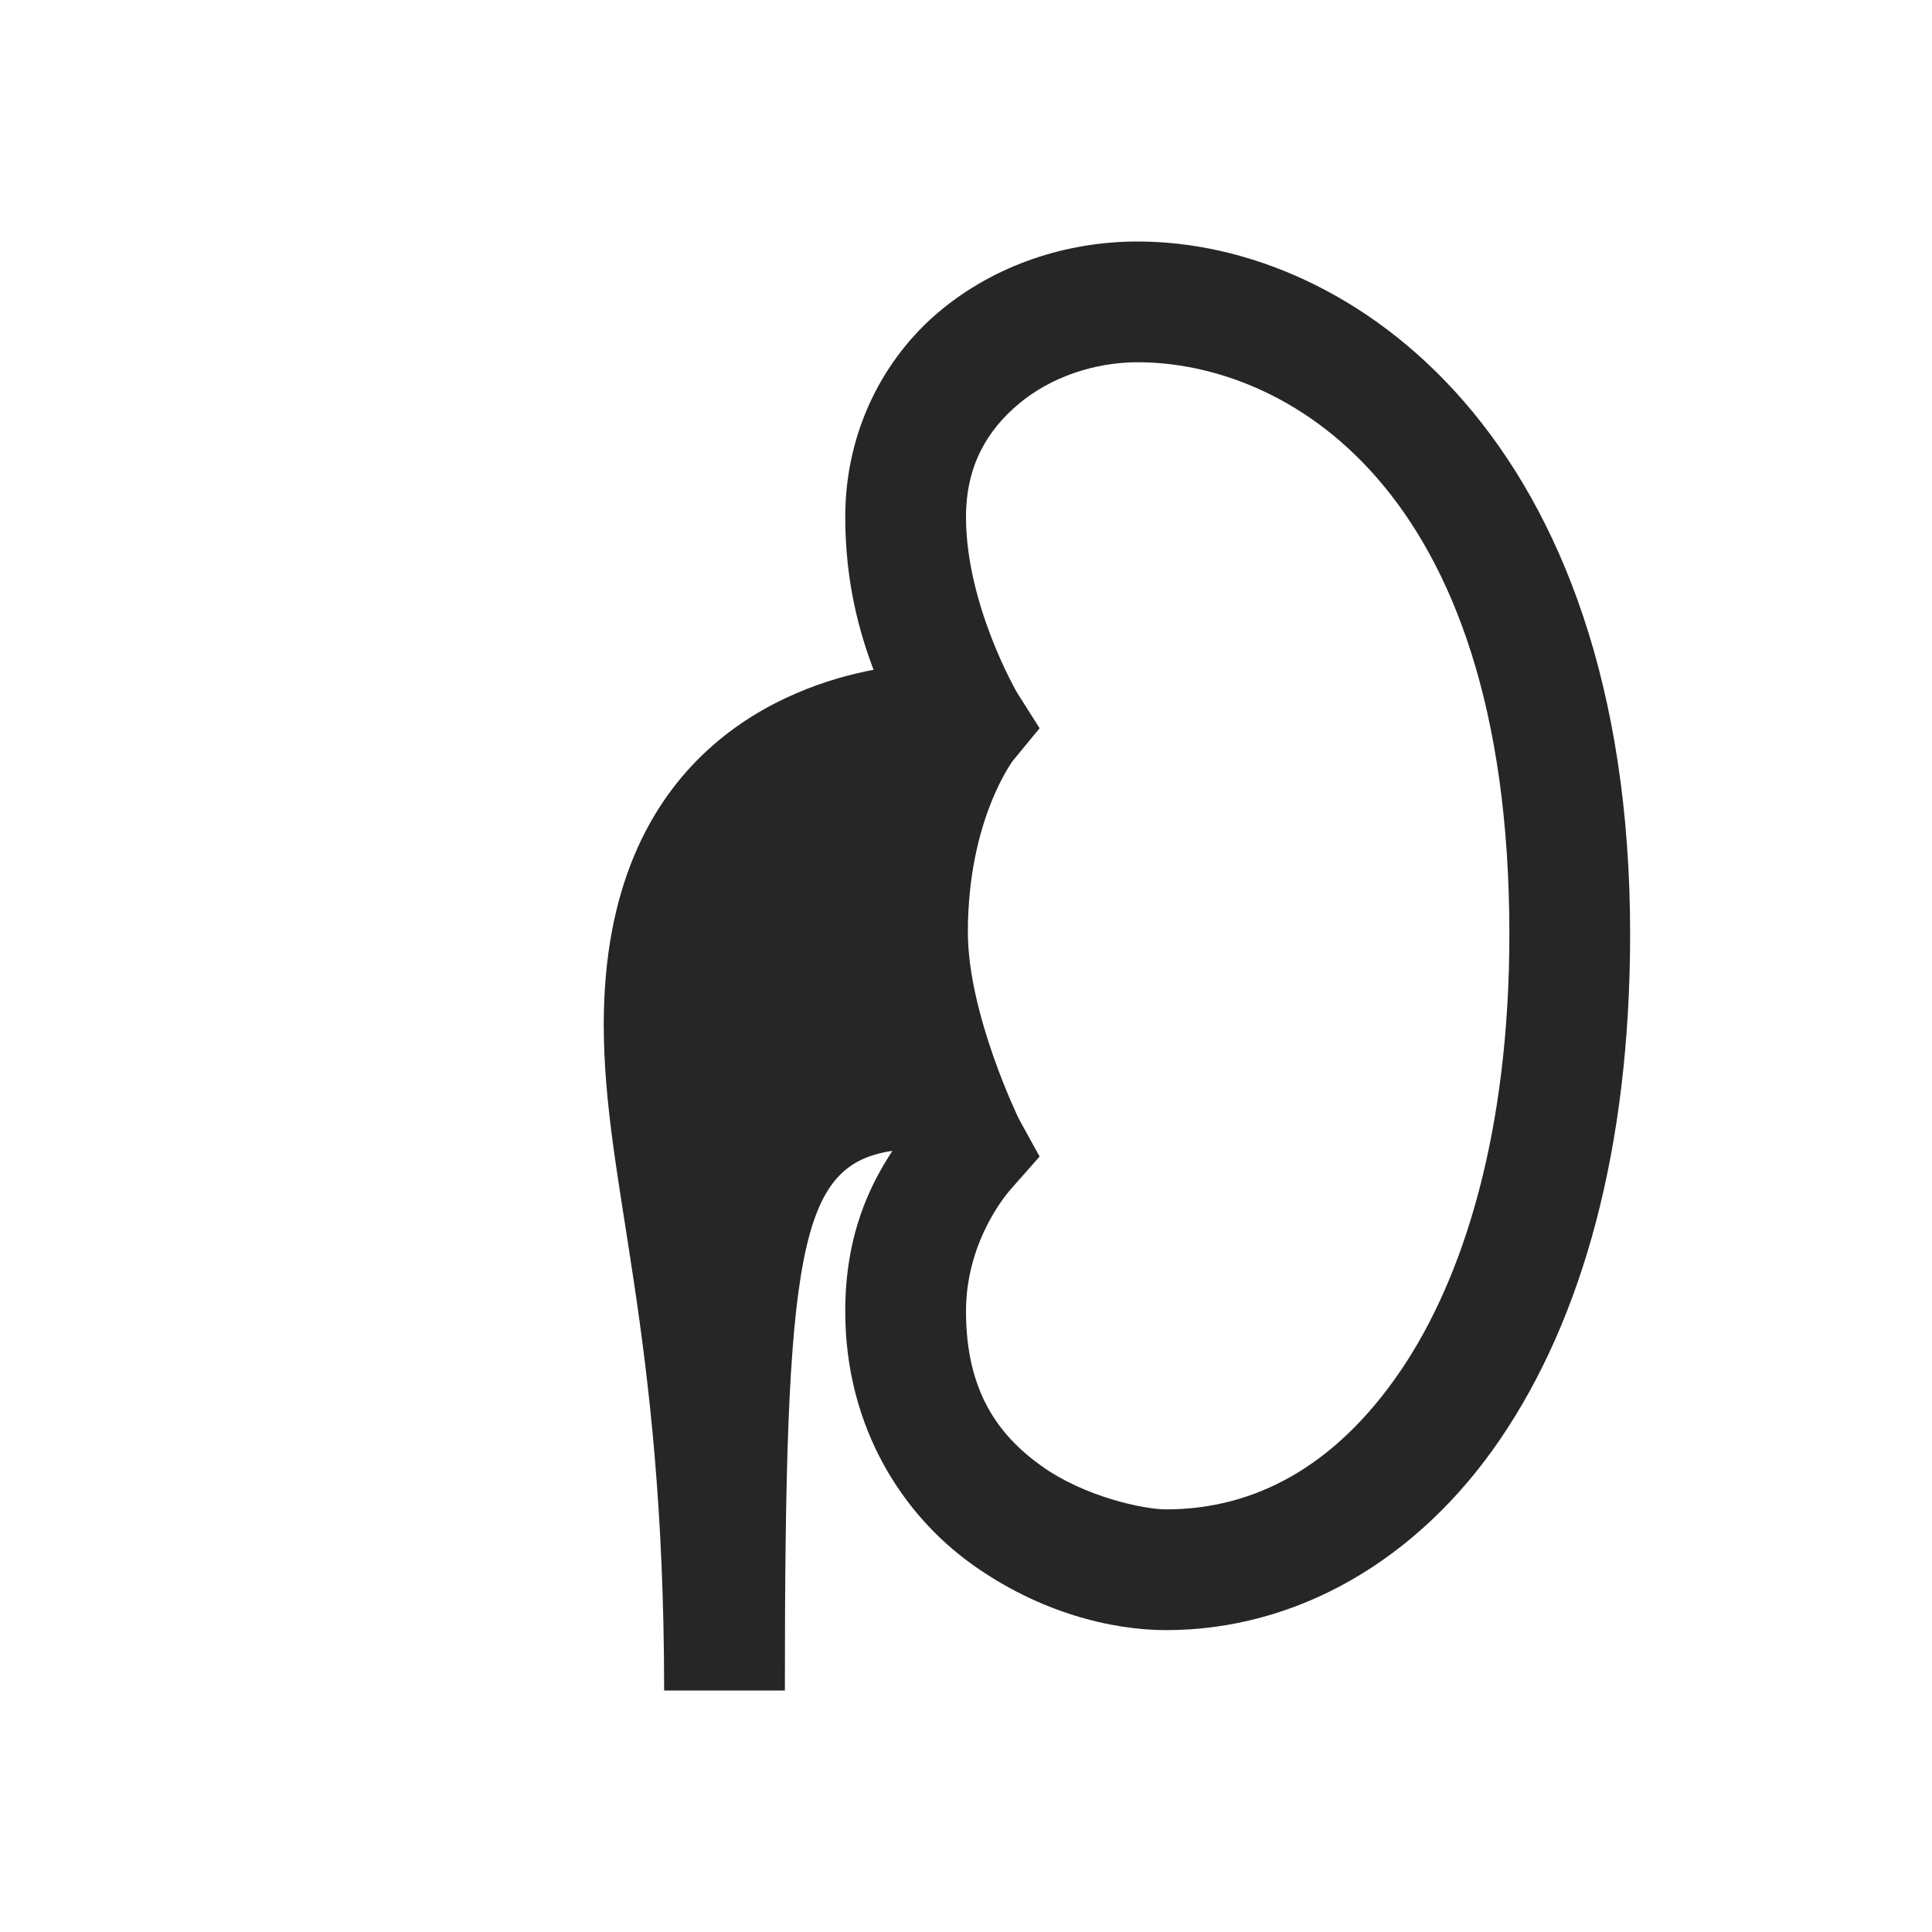 <?xml version="1.0" encoding="UTF-8"?>
<svg xmlns="http://www.w3.org/2000/svg" xmlns:xlink="http://www.w3.org/1999/xlink" viewBox="0 0 32 32" version="1.1" fill="#262626"><g id="surface1" fill="#262626"><path style=" " d="M 18.844 4 C 17.668 4 16.488 4.383 15.562 5.156 C 14.637 5.93 14 7.141 14 8.562 C 14 9.625 14.227 10.457 14.469 11.094 C 13.082 11.355 10 12.434 10 16.969 C 10 19.629 11 22.012 11 28 L 13 28 C 13 20.703 13.23 19.293 14.781 19.062 C 14.422 19.609 14 20.434 14 21.719 C 14 23.664 14.973 25.102 16.094 25.906 C 17.215 26.711 18.418 27 19.312 27 C 21.473 27 23.477 25.848 24.844 23.844 C 26.211 21.84 27 19.02 27 15.469 C 27 7.258 22.391 4 18.844 4 Z M 18.844 6 C 21.219 6 25 7.969 25 15.469 C 25 18.719 24.258 21.152 23.188 22.719 C 22.117 24.285 20.785 25 19.312 25 C 18.945 25 17.965 24.793 17.25 24.281 C 16.535 23.77 16 23.043 16 21.719 C 16 20.492 16.75 19.688 16.75 19.688 L 17.219 19.156 L 16.875 18.531 C 16.875 18.531 16.031 16.801 16.031 15.438 C 16.031 13.578 16.781 12.594 16.781 12.594 L 17.219 12.062 L 16.844 11.469 C 16.844 11.469 16 10.02 16 8.562 C 16 7.719 16.348 7.129 16.875 6.688 C 17.402 6.246 18.129 6 18.844 6 Z " fill="#262626"/></g></svg>
